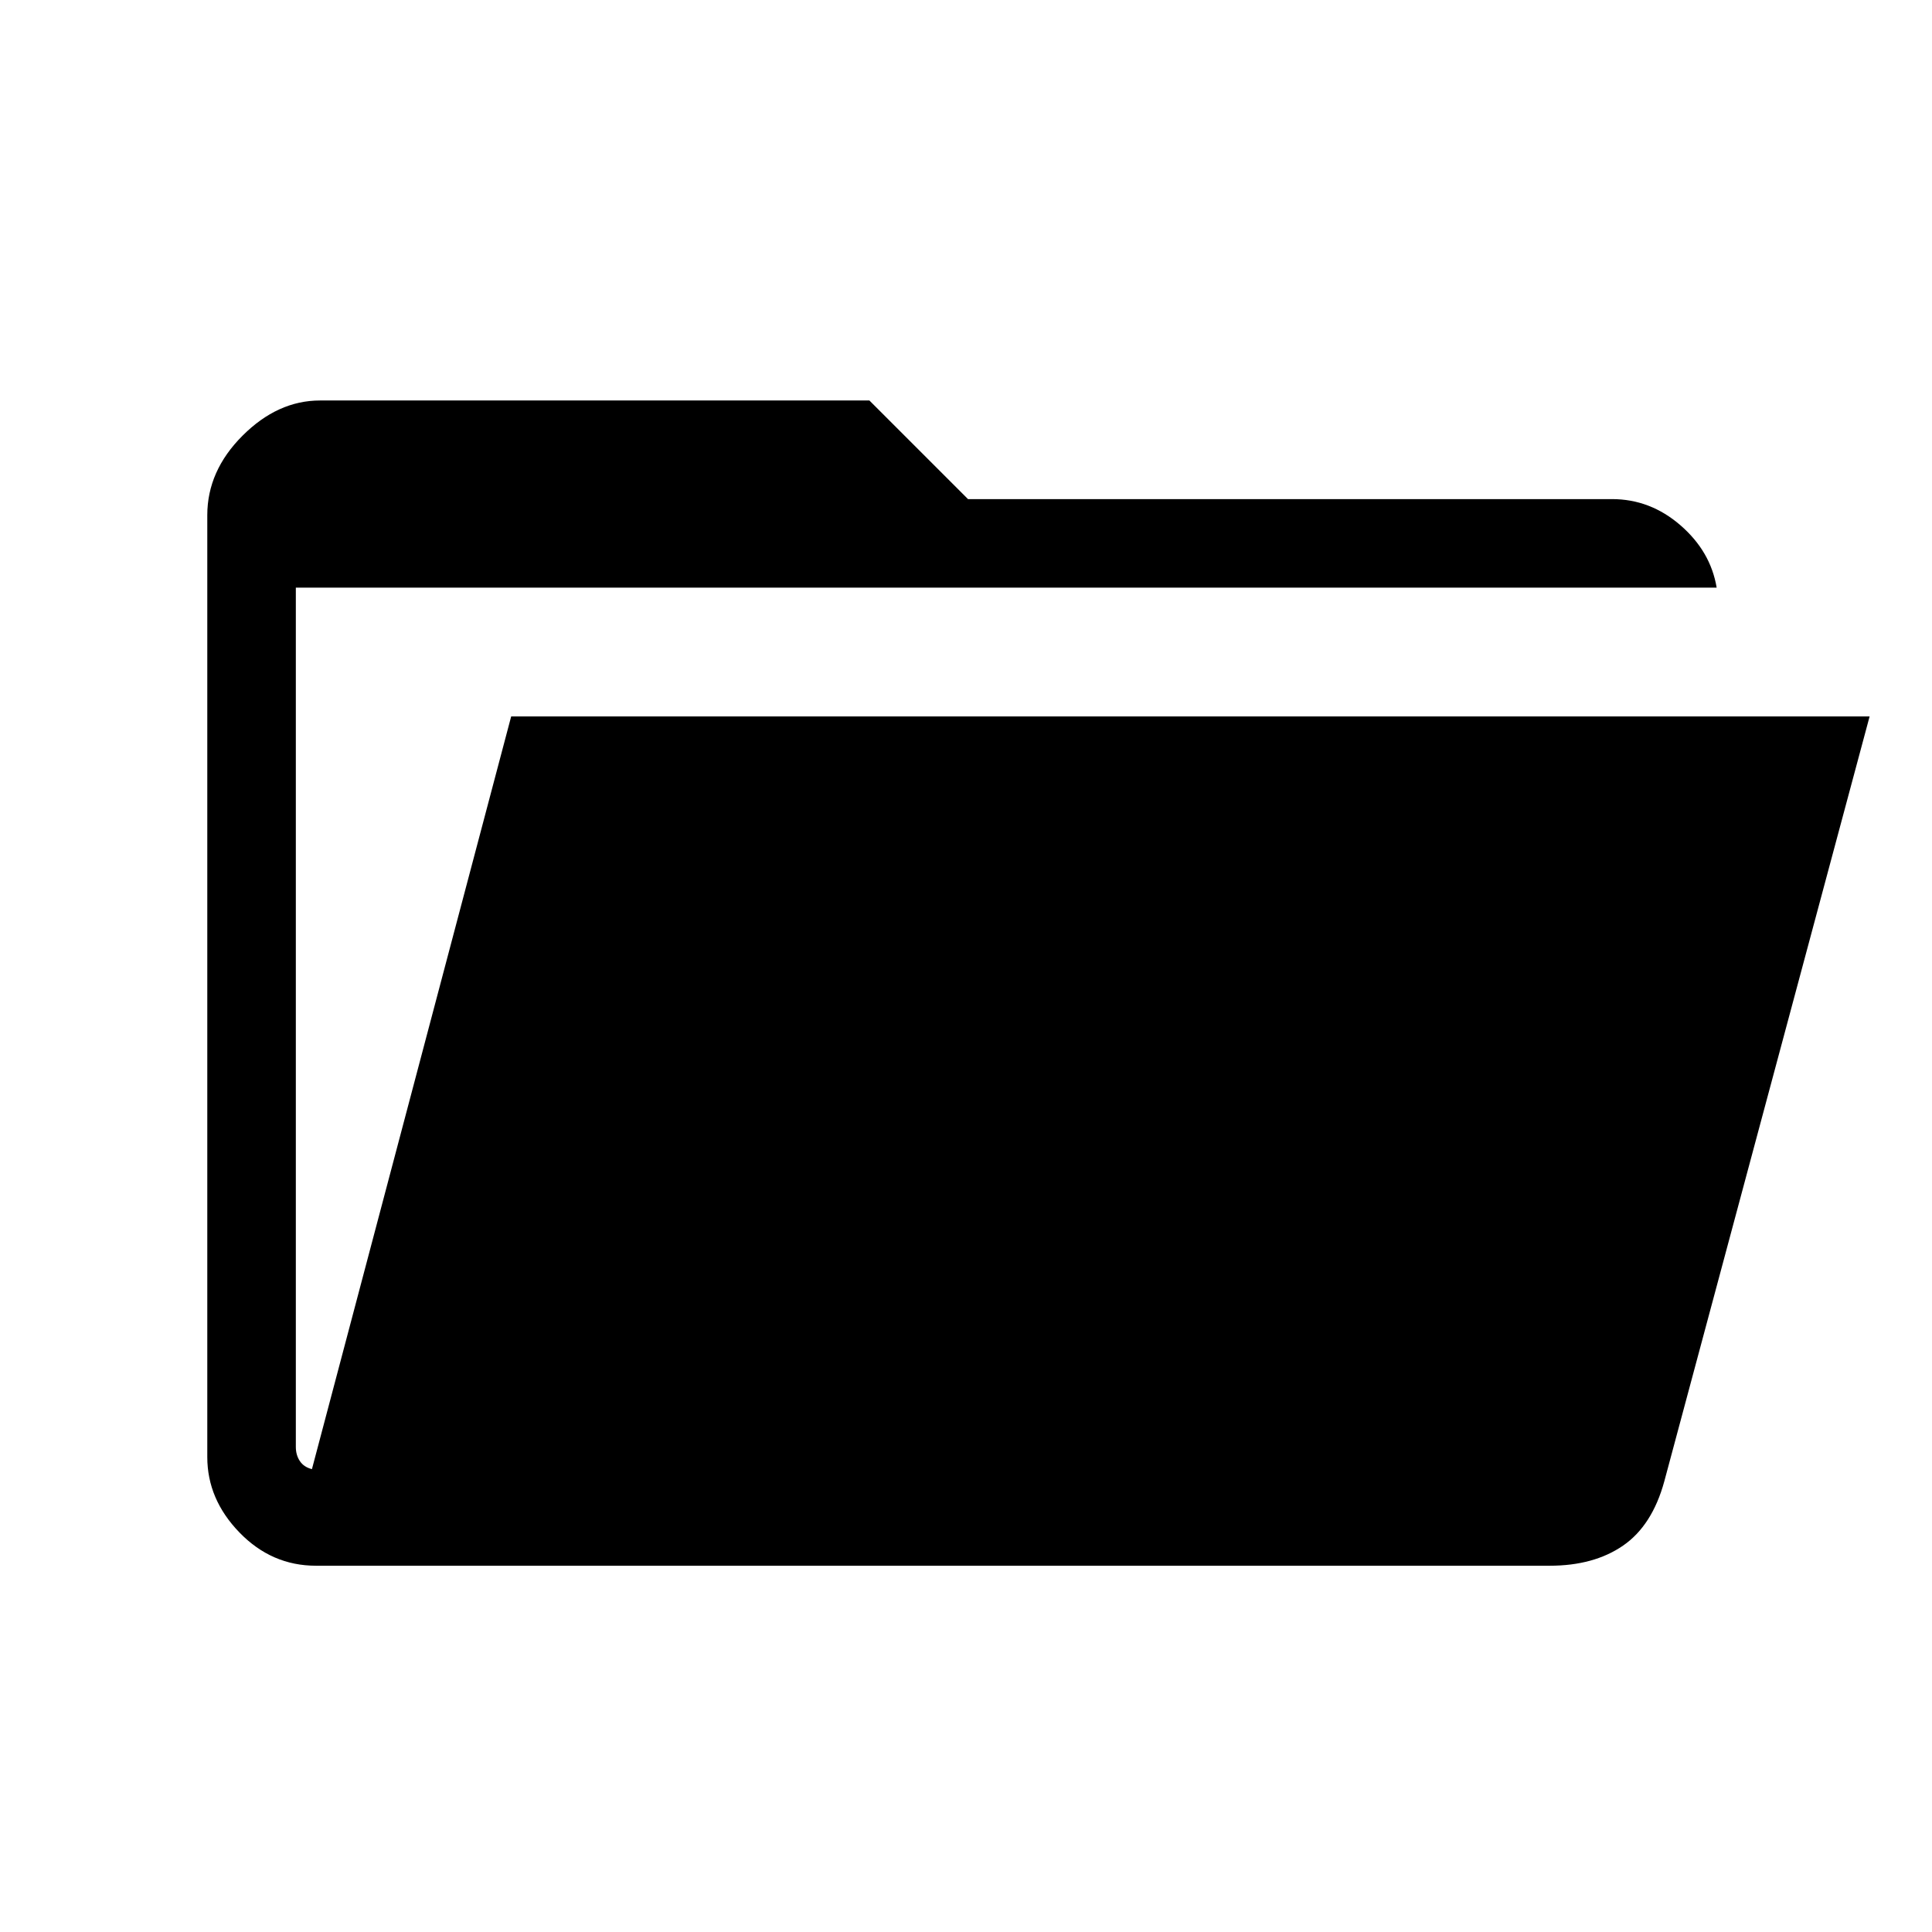 <svg xmlns="http://www.w3.org/2000/svg" height="48" width="48"><path d="M7.85 38.9q-1.1 0-1.9-.825-.8-.825-.8-1.875V12.8q0-1.1.875-1.975T7.95 9.95H21.6l2.45 2.45h16q.95 0 1.7.65t.9 1.55H7.35v21.35q0 .2.1.35.1.15.3.2l4.95-18.7h33.75l-5.1 19q-.3 1.1-1.025 1.6-.725.5-1.825.5Z"/></svg>